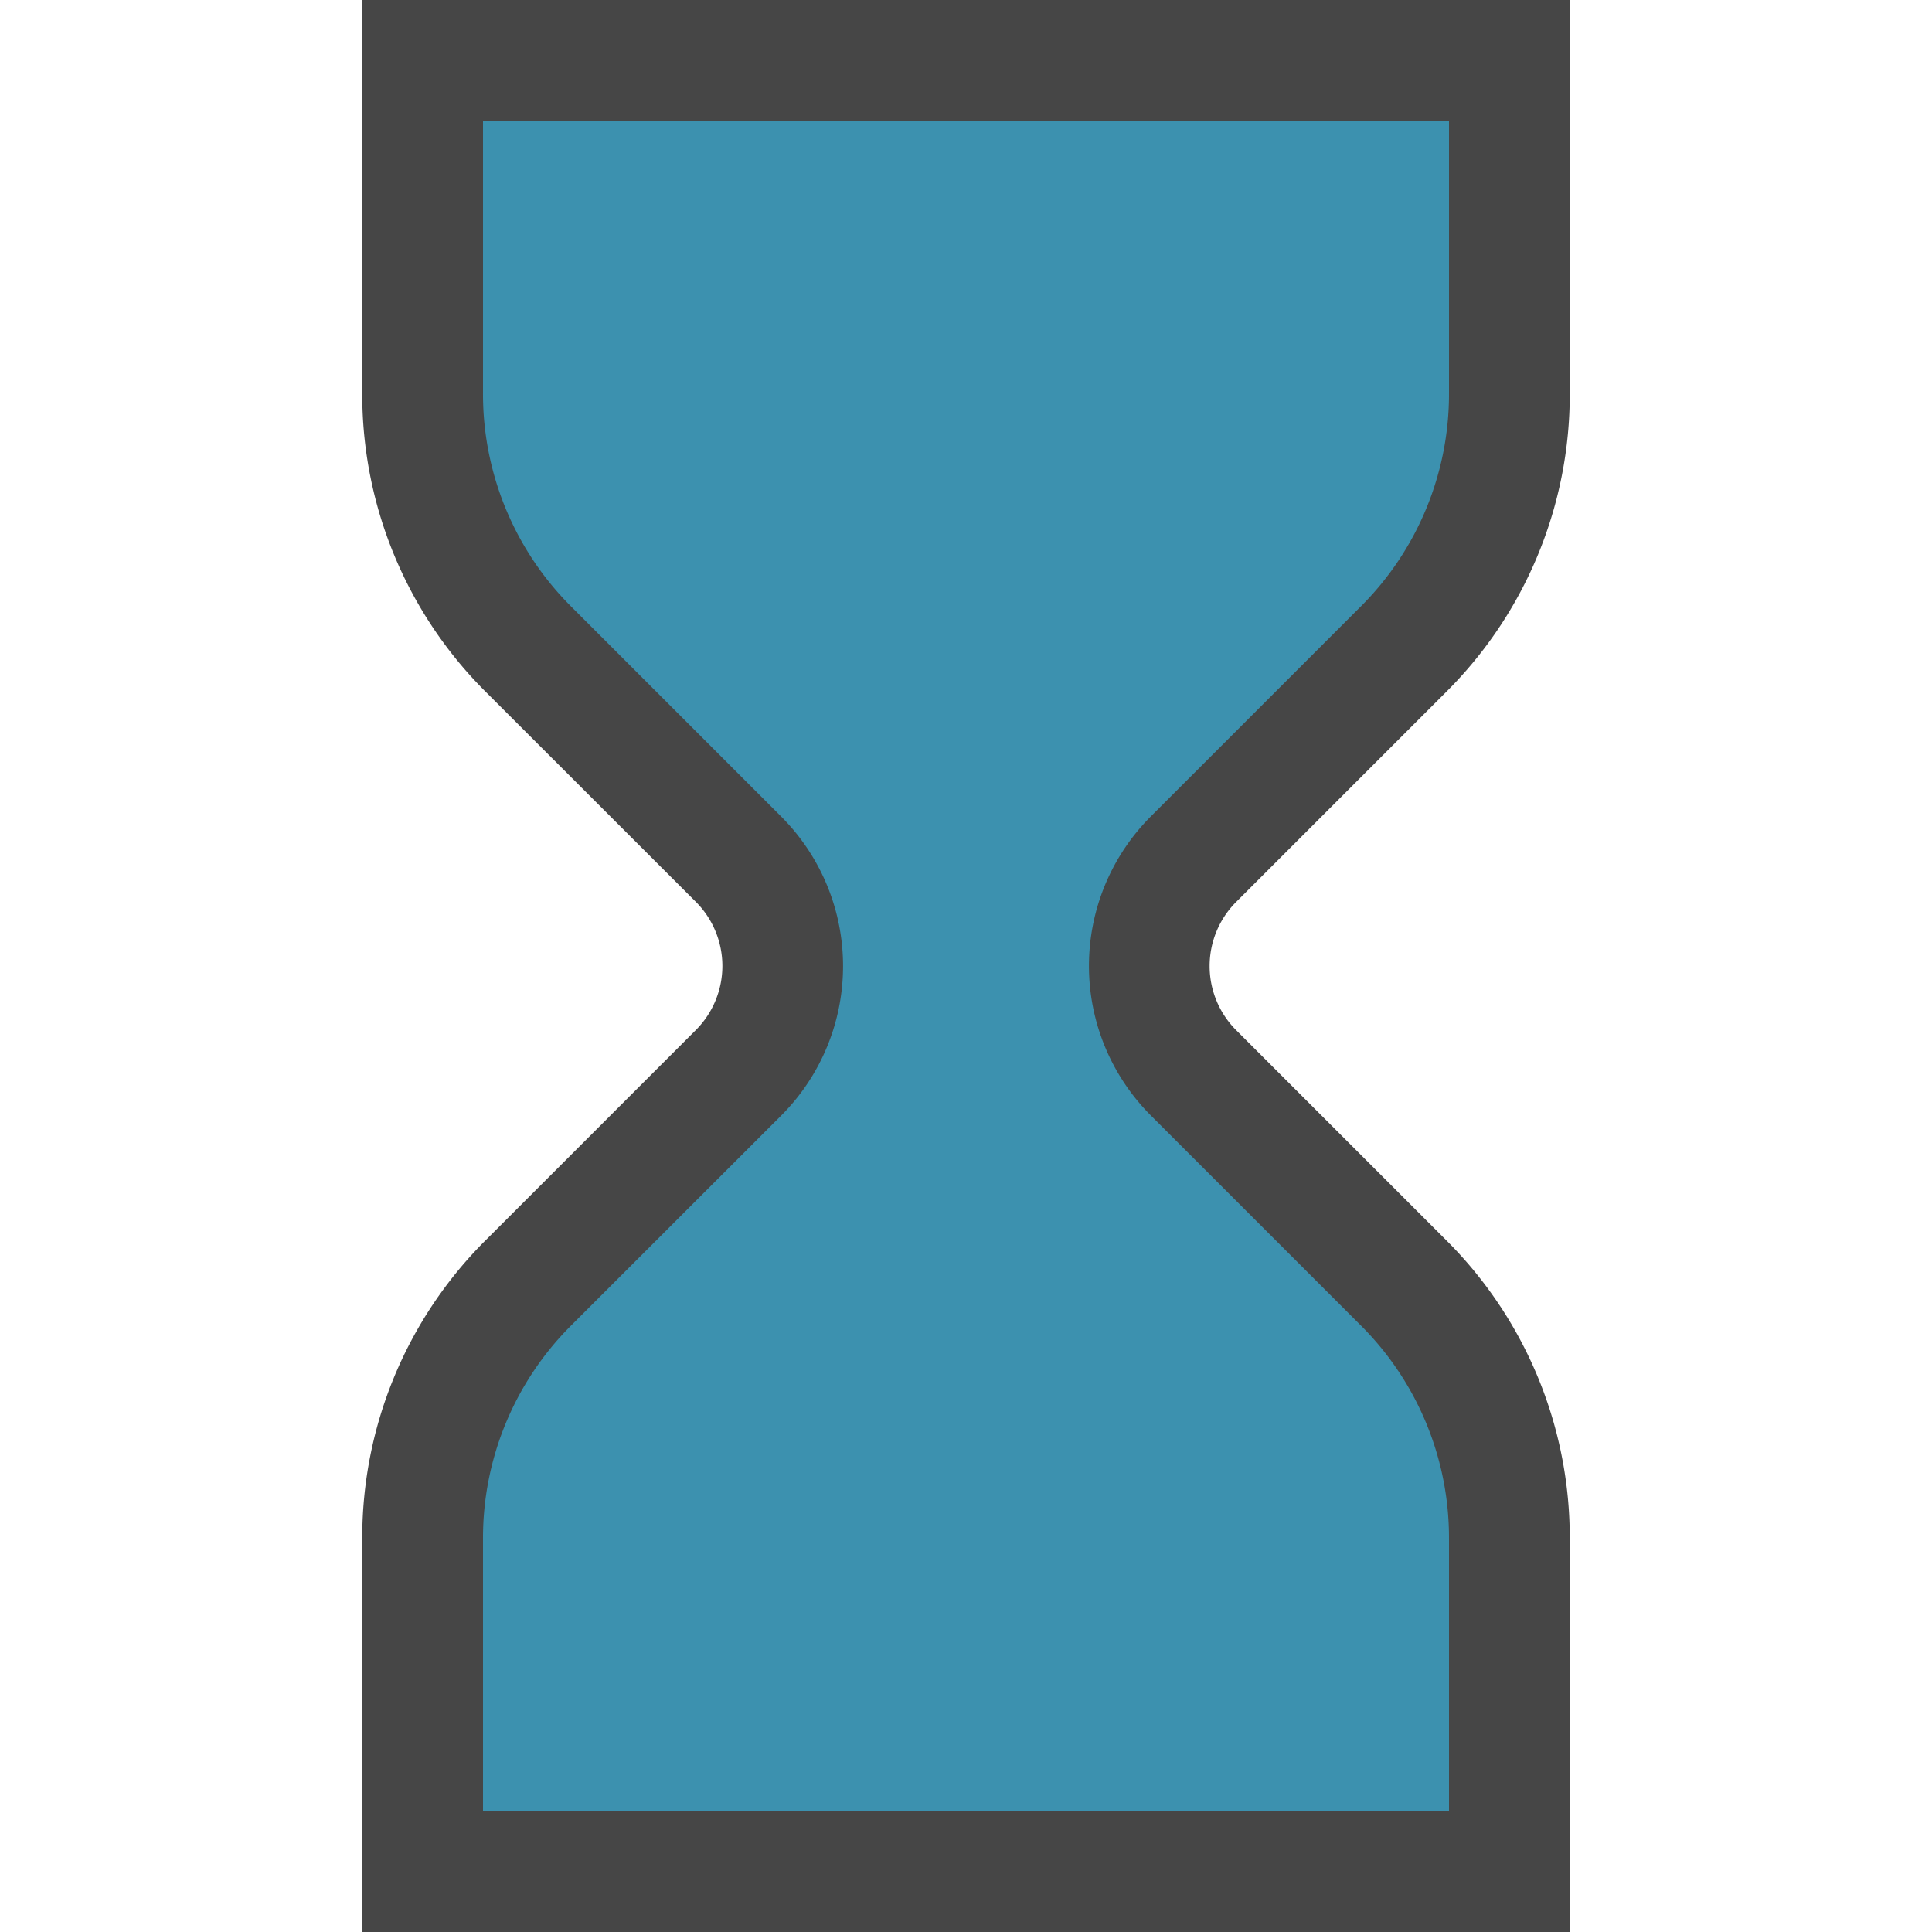 <svg id="Layer_1" data-name="Layer 1" xmlns="http://www.w3.org/2000/svg" viewBox="0 0 16 16">
  <path d="M3.5,15.5V12.743a3,3,0,0,1,.879-2.121L6.116,8.884a1.25,1.25,0,0,0,0-1.768L4.379,5.379A3,3,0,0,1,3.5,3.257V.5h9V3.257a3,3,0,0,1-.879,2.121L9.884,7.116a1.25,1.25,0,0,0,0,1.768l1.737,1.737a3,3,0,0,1,.879,2.121V15.5Z" fill="#3c91af"/>
  <path d="M13,16H3V12.743a3.477,3.477,0,0,1,1.025-2.475L5.763,8.53a.751.751,0,0,0,0-1.061L4.025,5.732A3.477,3.477,0,0,1,3,3.257V0H13V3.257a3.477,3.477,0,0,1-1.025,2.475L10.237,7.47a.751.751,0,0,0,0,1.061l1.737,1.737A3.477,3.477,0,0,1,13,12.743ZM4,15h8V12.743a2.484,2.484,0,0,0-.732-1.768L9.53,9.237a1.752,1.752,0,0,1,0-2.475l1.737-1.737A2.484,2.484,0,0,0,12,3.257V1H4V3.257a2.484,2.484,0,0,0,.732,1.768L6.47,6.763a1.752,1.752,0,0,1,0,2.475L4.732,10.975A2.484,2.484,0,0,0,4,12.743Z" class="aw-theme-iconOutline" fill="#464646"/>
</svg>
